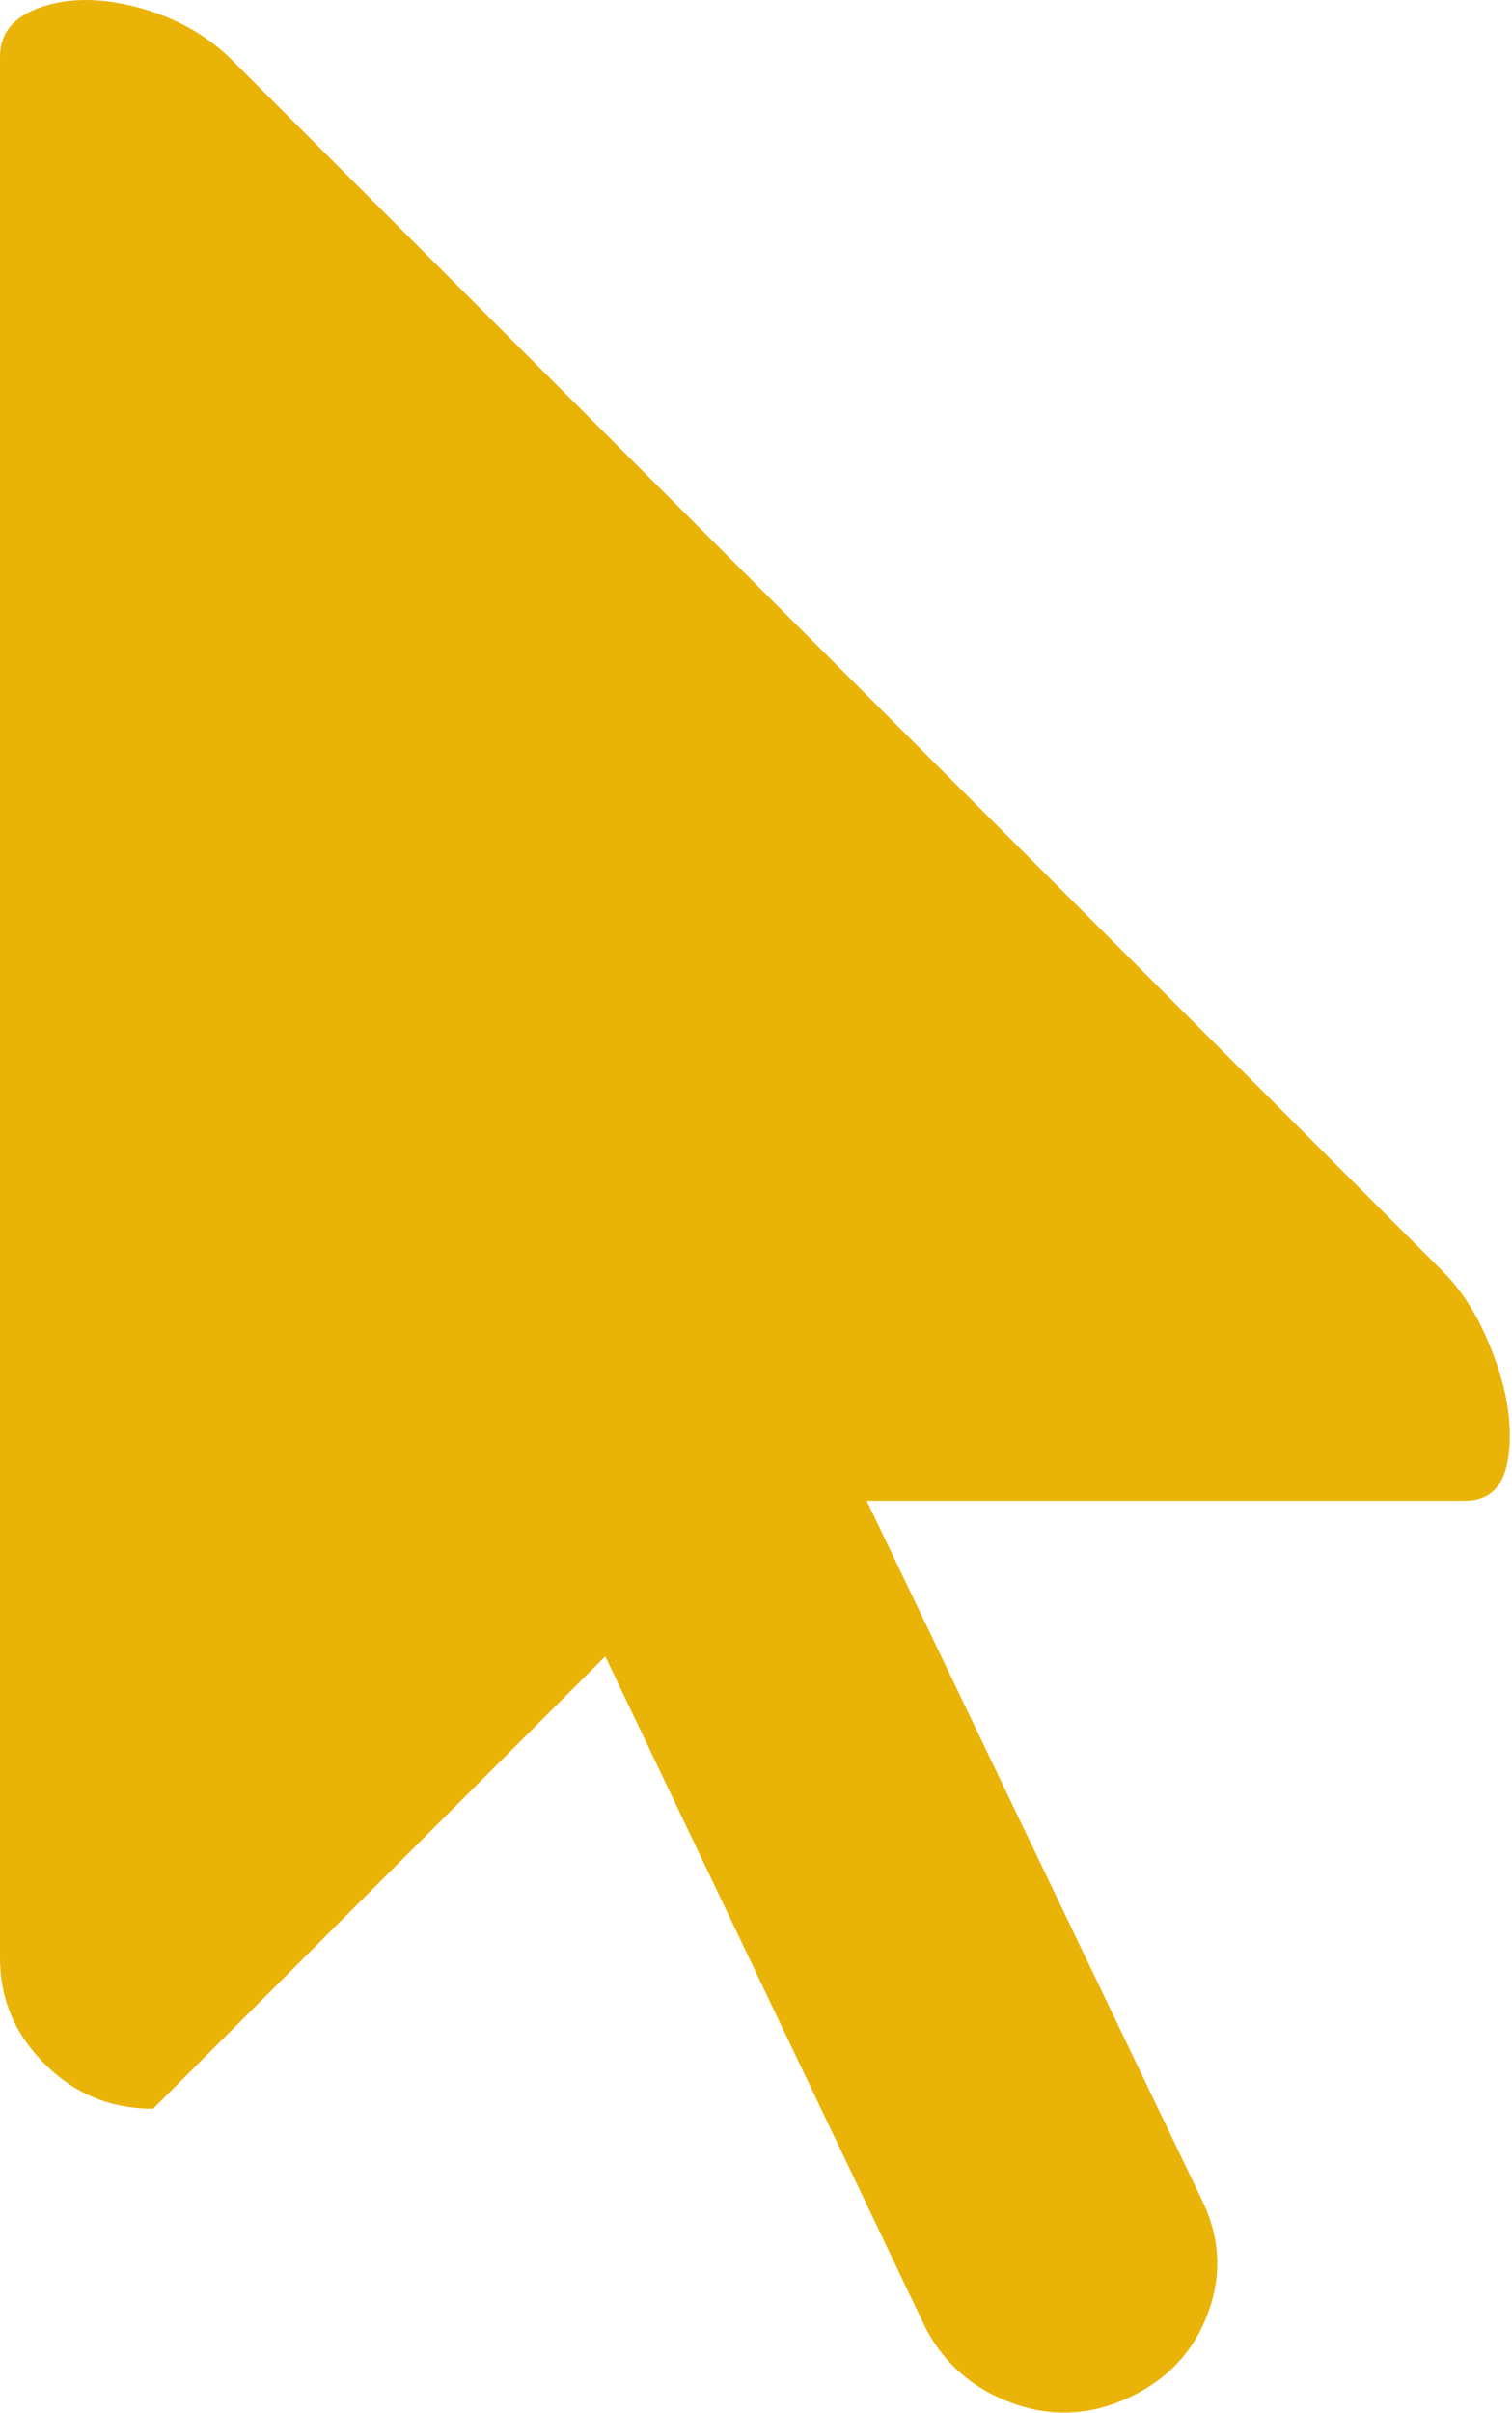 <svg xmlns="http://www.w3.org/2000/svg" width="80.25" height="128" viewBox="0 0 642 1024"><path fill="#eab308" d="M622 637H368l142 296q12 24 3 48.5t-33.5 36t-49.5 2.5t-37-32L257 703L65 895q-27 0-46-19T0 831V24Q0 9 17.5 3T58 3t39 21l516 516q13 13 21.5 36t6 42t-18.5 19"/></svg>